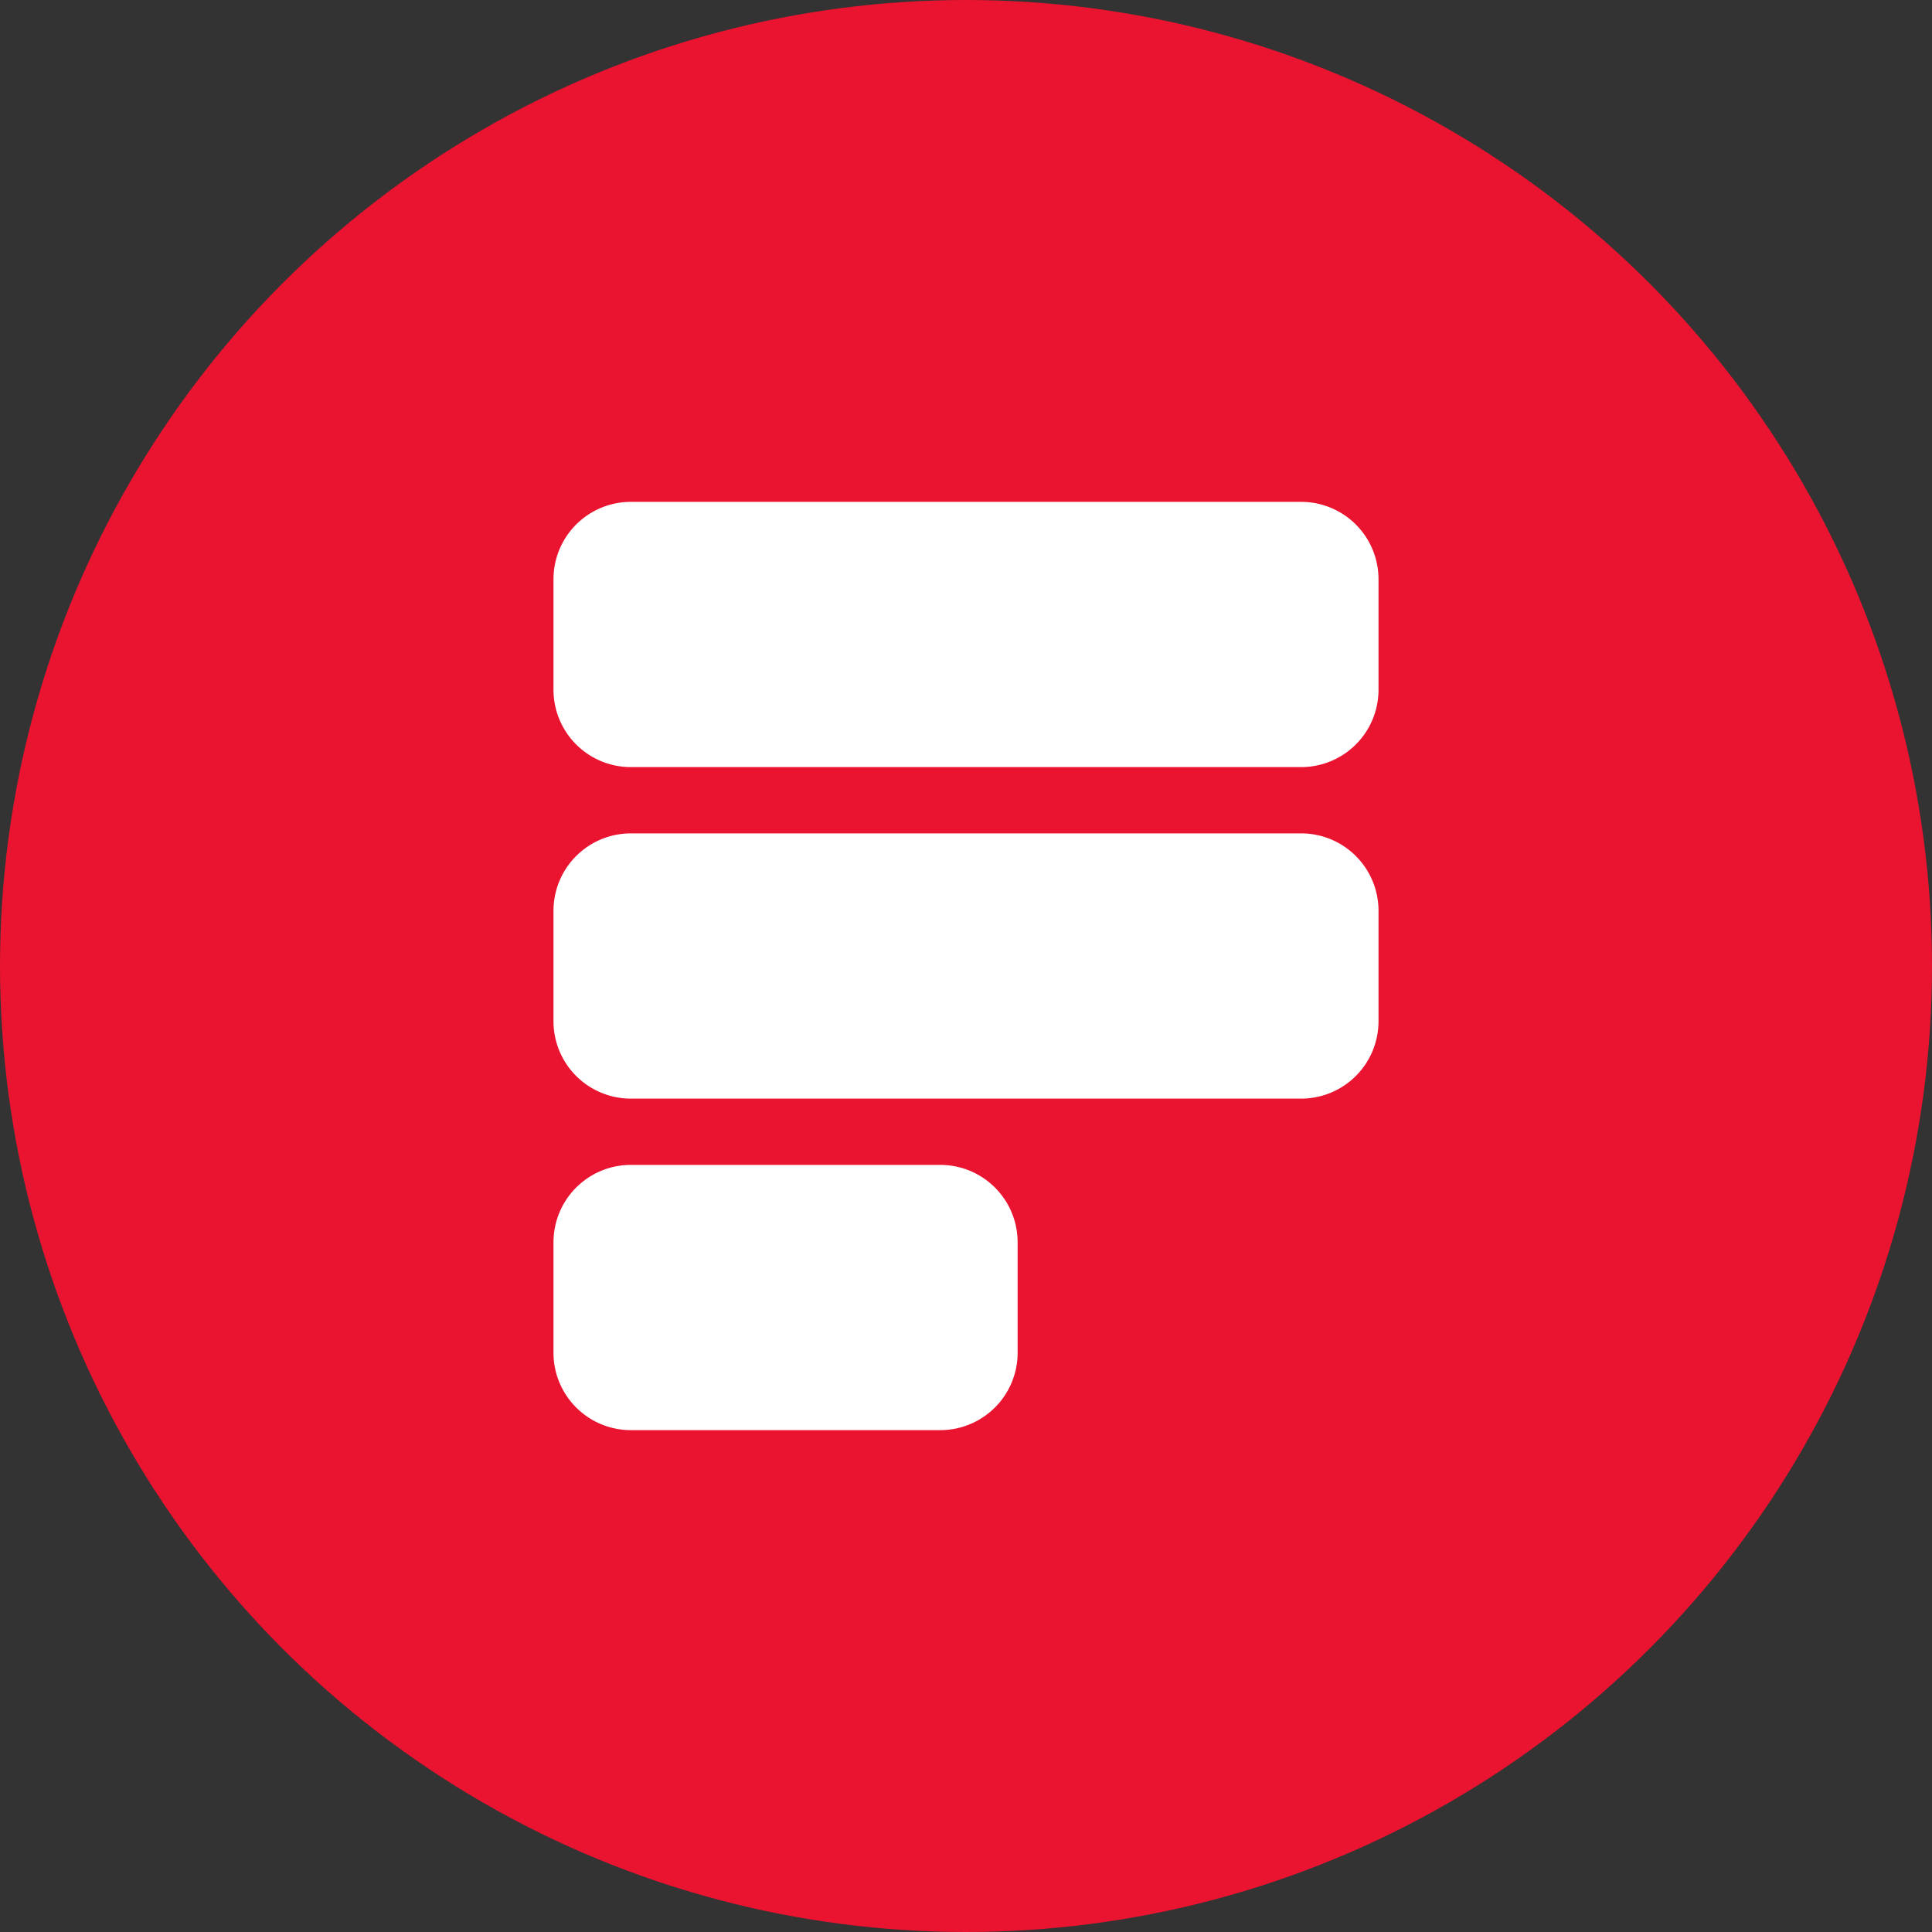 <svg xmlns="http://www.w3.org/2000/svg" viewBox="0 0 1024 1024">
   <rect x="0" y="0" width="1024" height="1024" fill="#333333" stroke="none"/>
   <circle cx="512" cy="512" r="512" style="fill:#ea1330"/>
   <path d="M293.36 307a41 41 0 0 1 41-41h355.28a41 41 0 0 1 41 41v58.58a41 41 0 0 1-41 41H334.36a41 41 0 0 1-41-41Zm0 175.71a41 41 0 0 1 41-41h355.28a41 41 0 0 1 41 41v58.58a41 41 0 0 1-41 41H334.36a41 41 0 0 1-41-41Zm41 134.71a41 41 0 0 0-41 41V717a41 41 0 0 0 41 41h164a41 41 0 0 0 41-41v-58.58a41 41 0 0 0-41-41Z" style="fill:#fff"/>
</svg>
